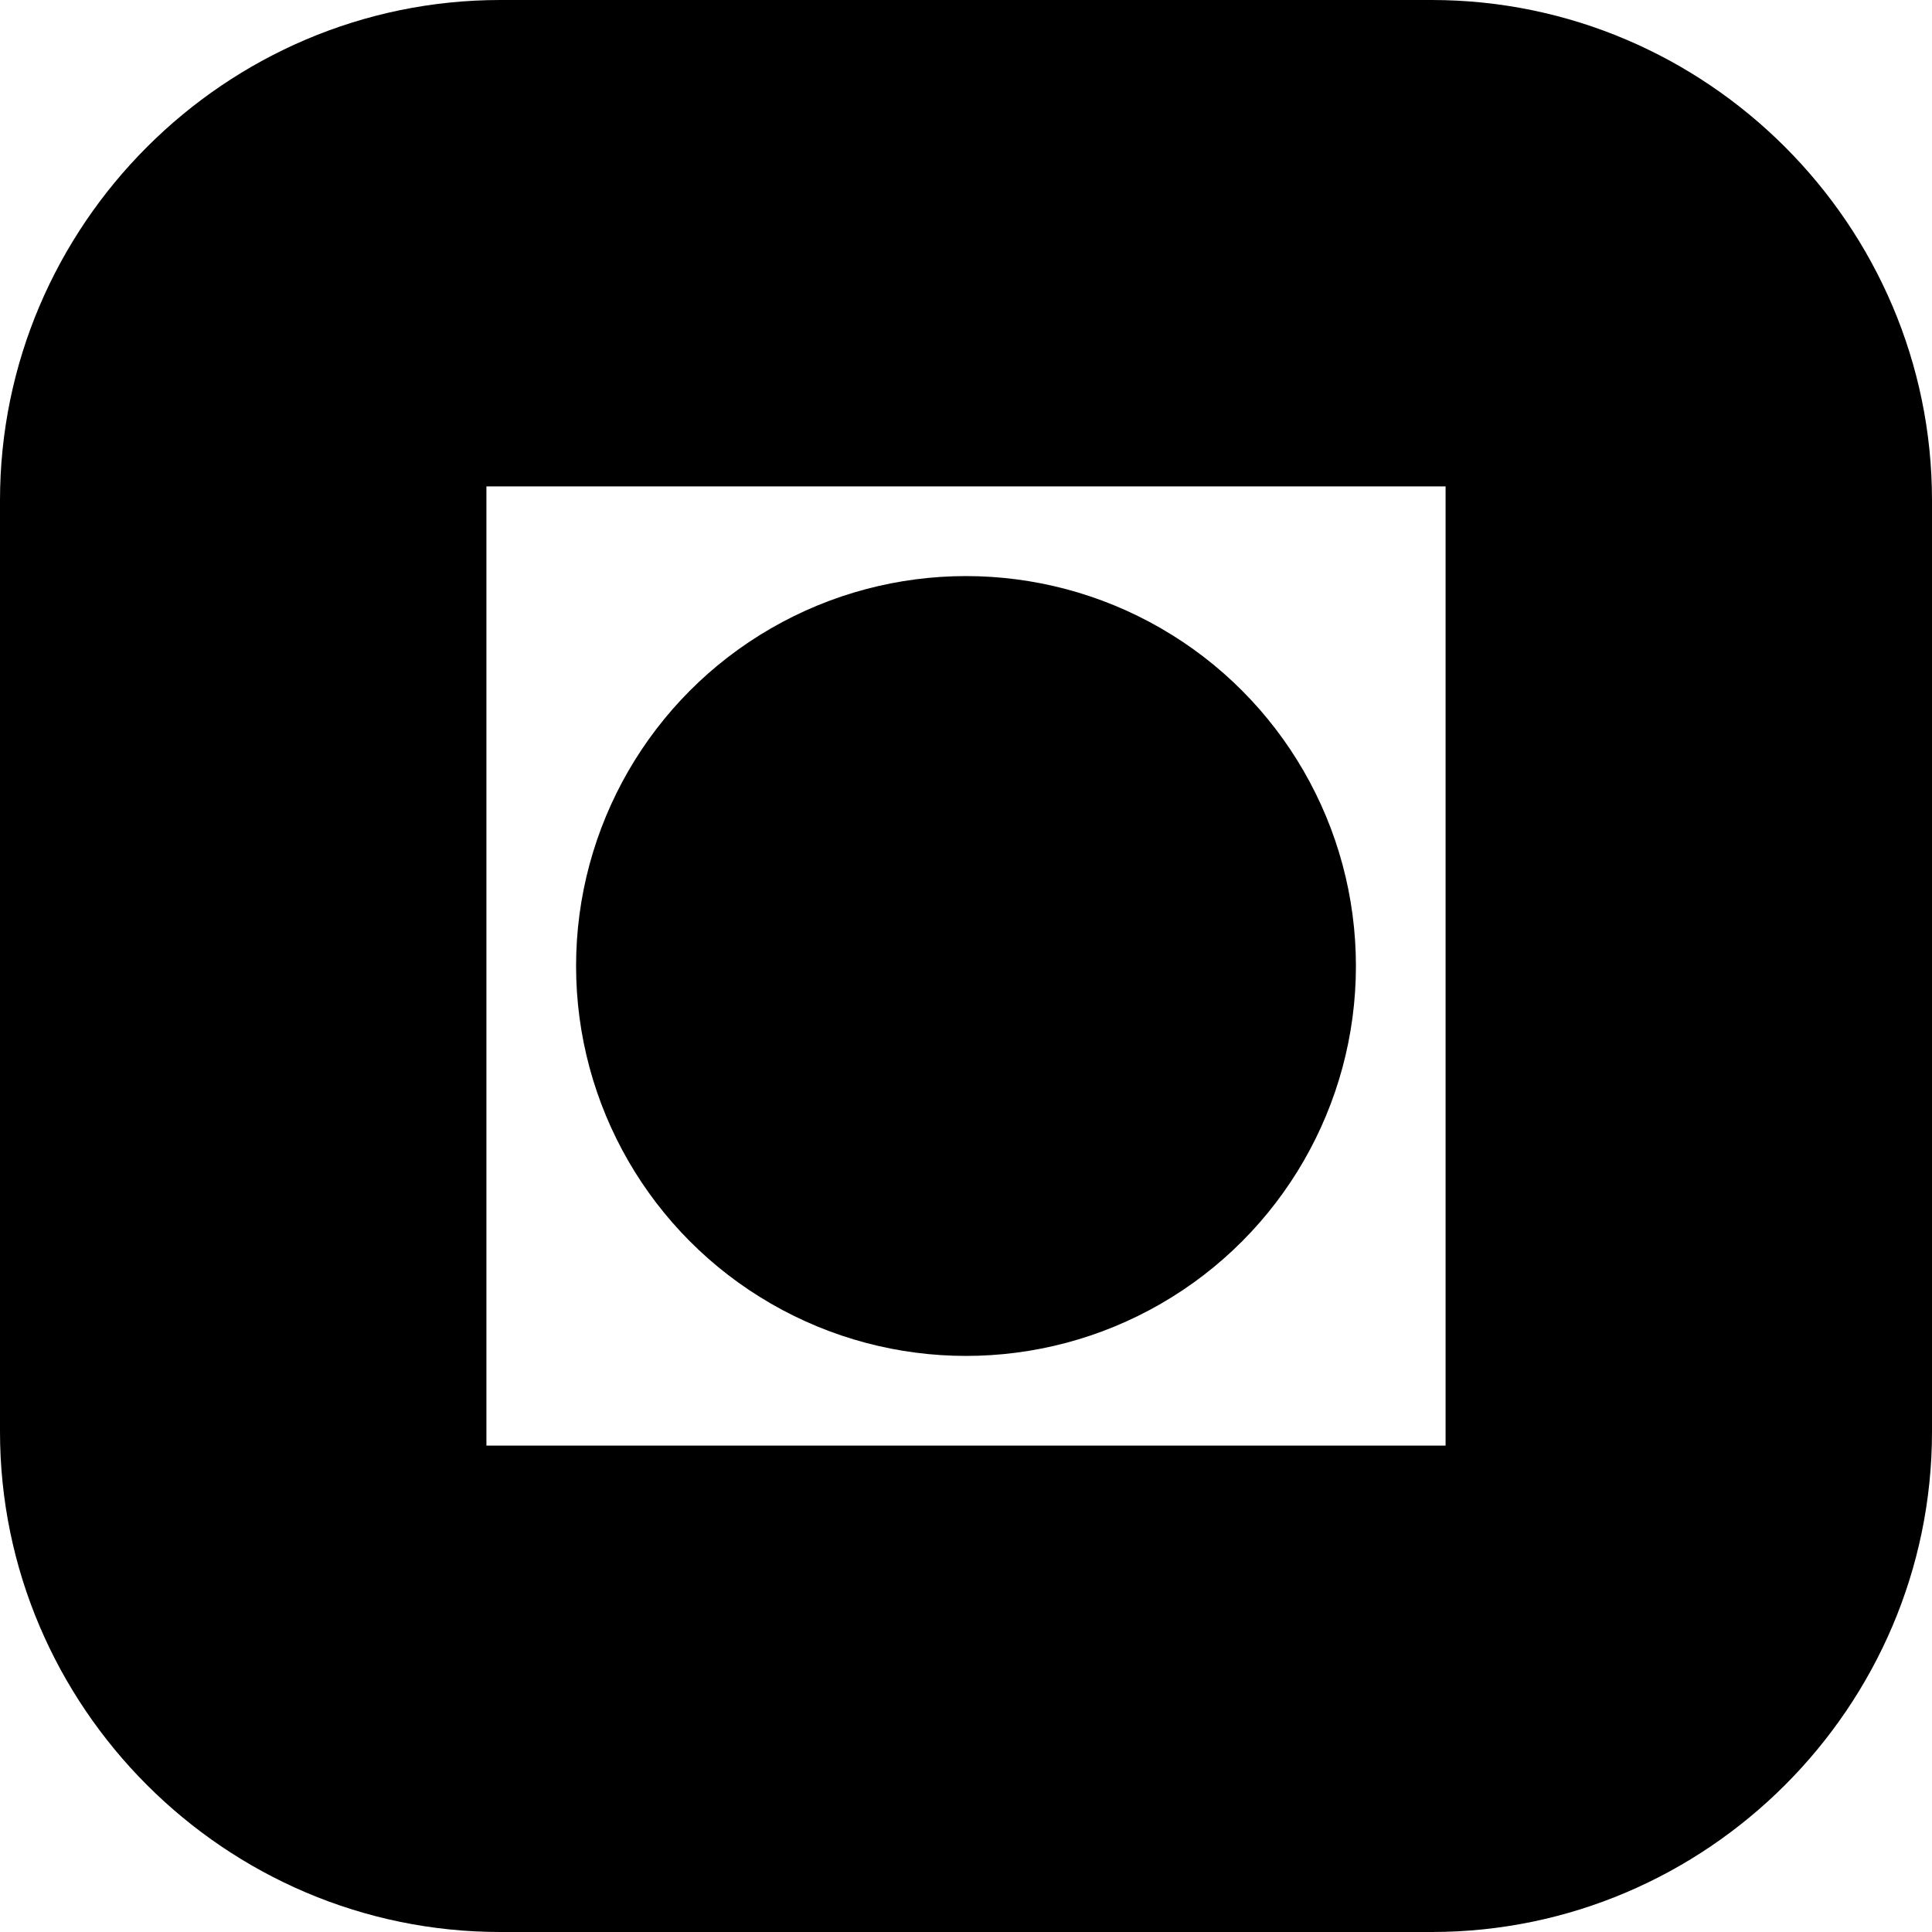 <svg data-name="Layer 1" xmlns="http://www.w3.org/2000/svg" viewBox="0 0 618.66 618.66"><path d="M458.44 0H160.22C72.1 0 0 72.1 0 160.22v298.22c0 88.12 72.1 160.22 160.22 160.22h298.22c88.12 0 160.22-72.1 160.22-160.22V160.22C618.66 72.1 546.56 0 458.44 0Zm4.46 462.9H155.76V155.76H462.9V462.9Z"></path><circle cx="309.33" cy="309.33" r="124.86"></circle></svg>